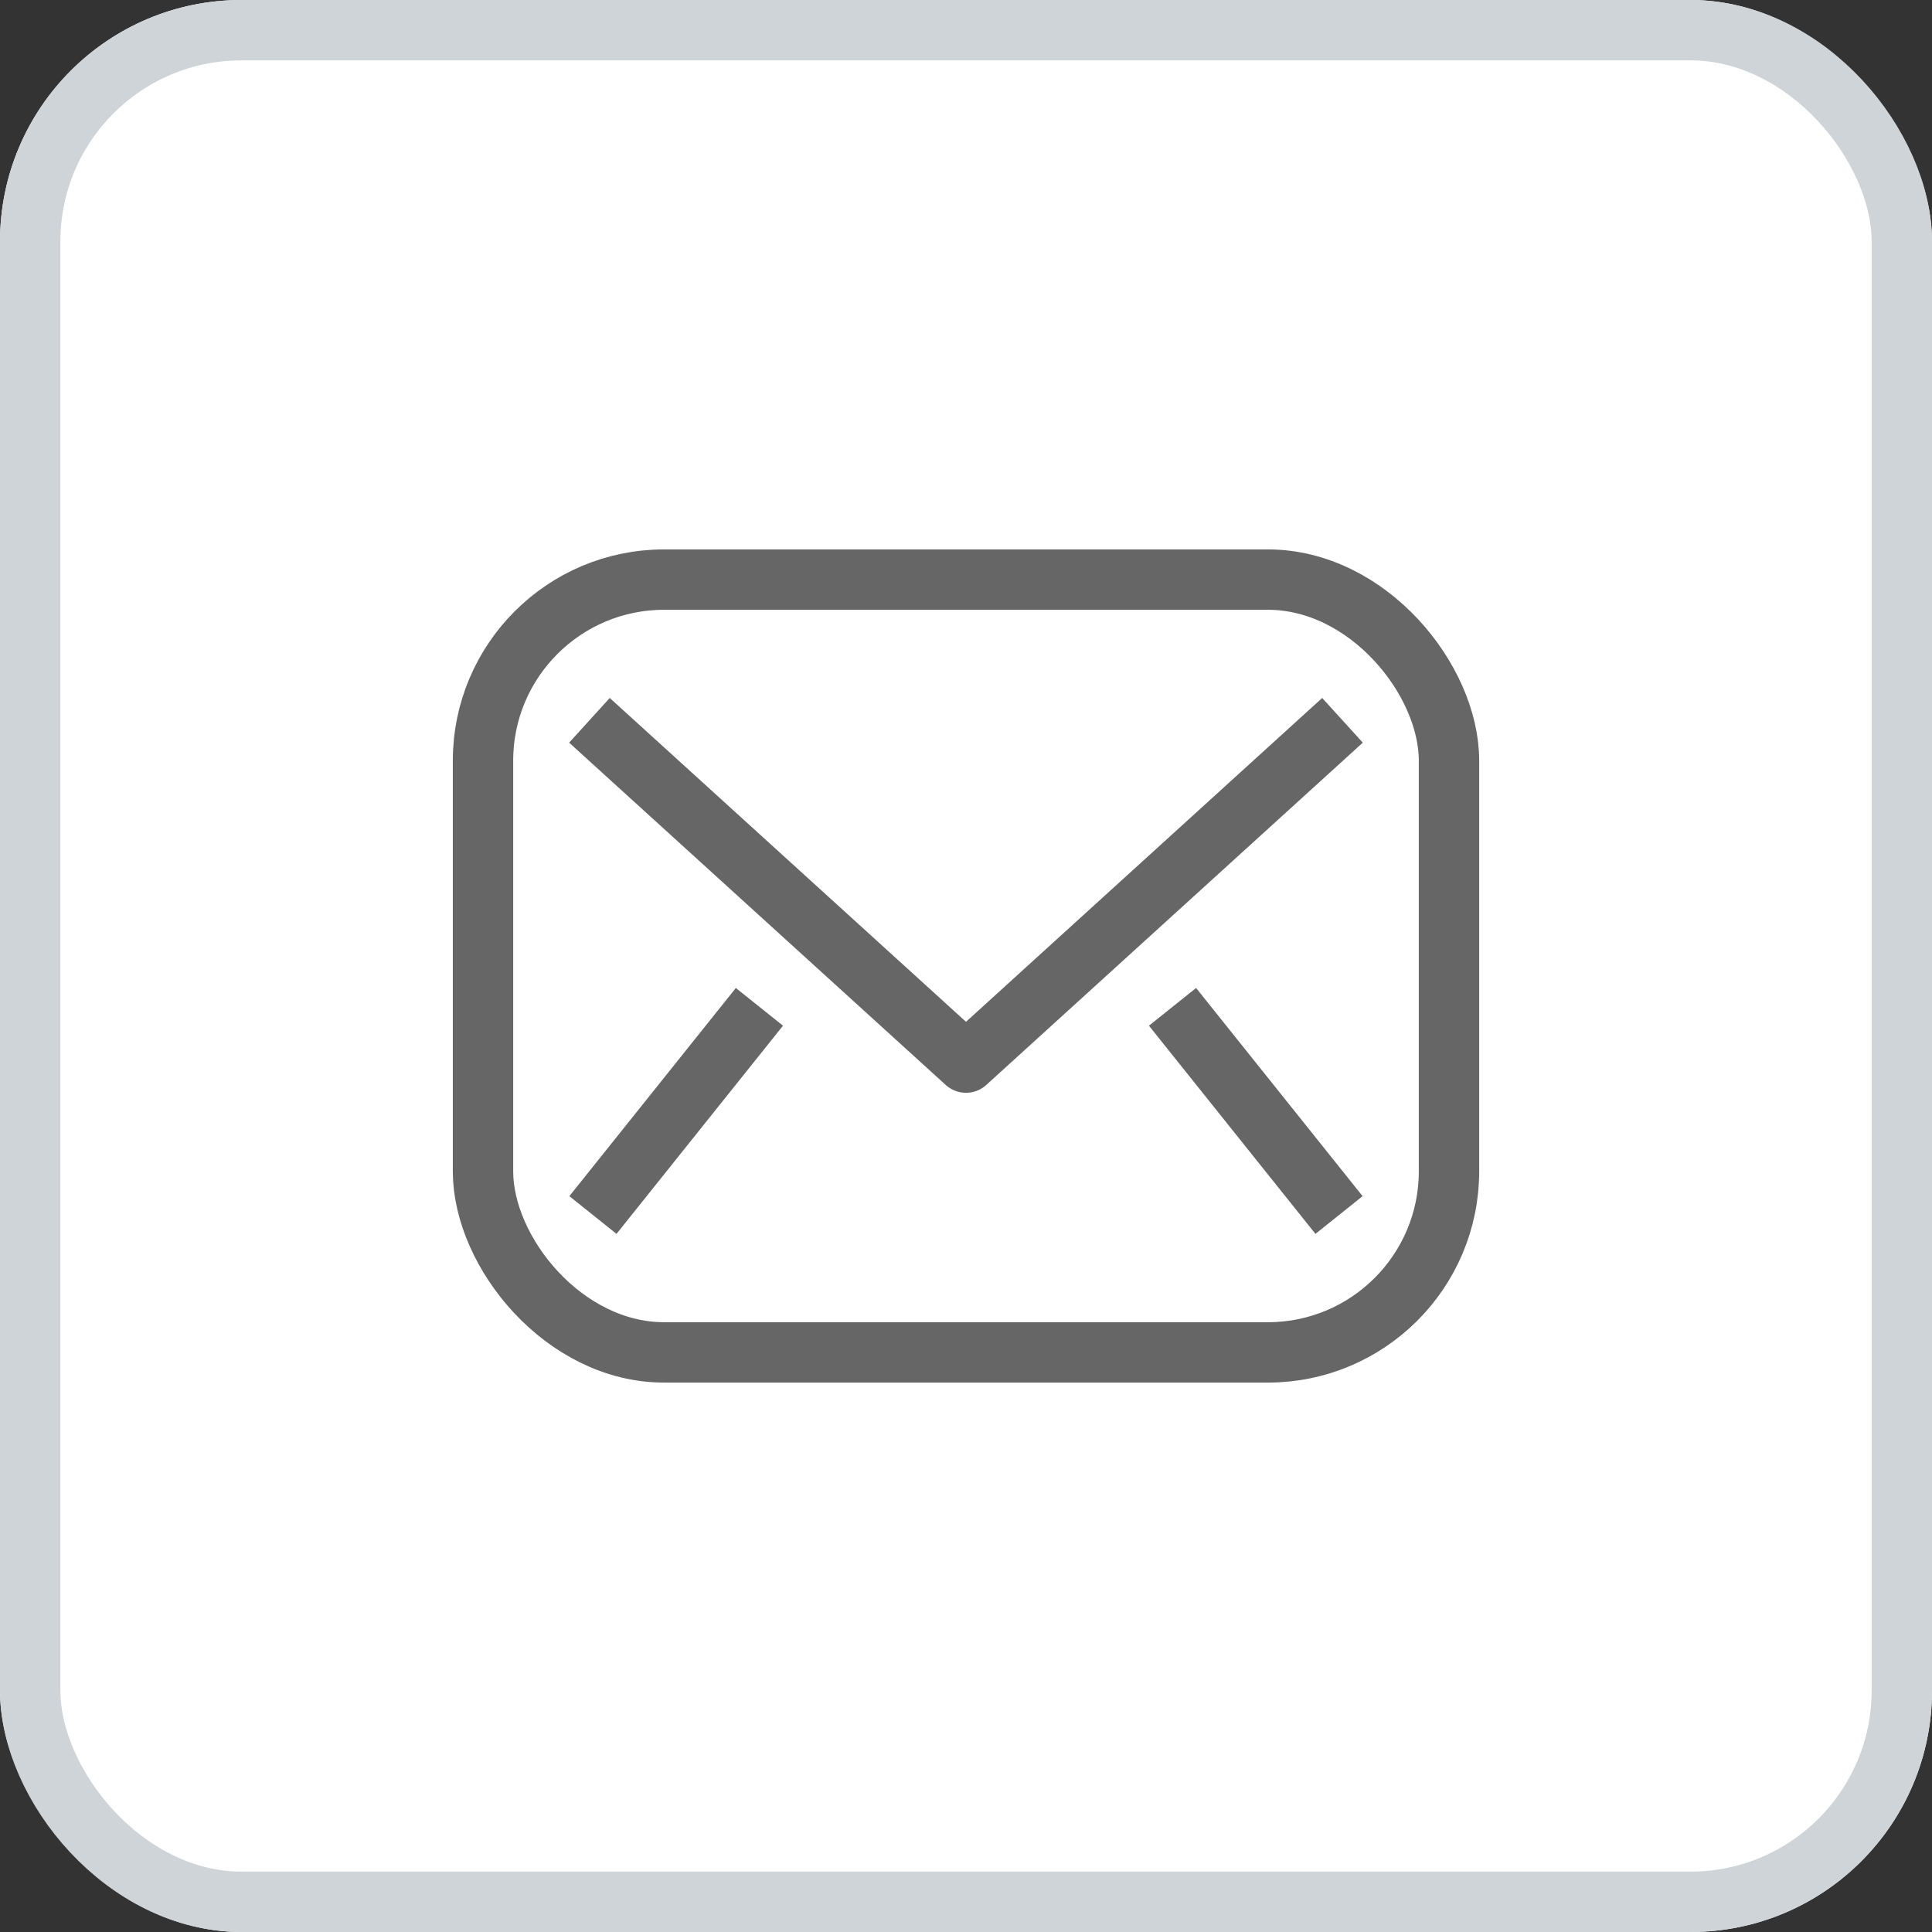 <svg xmlns="http://www.w3.org/2000/svg" width="32" height="32" viewBox="0 0 32 32">
  <rect x="0" y="0" width="32" height="32" fill="#333333" stroke="none"/>
  <g id="Group_18724" data-name="Group 18724" transform="translate(-1117 -21.275)">
    <g id="Rectangle_17052" data-name="Rectangle 17052" transform="translate(1117 21.275)" fill="#fff" stroke="#cfd4d8" stroke-width="1">
      <rect width="32" height="32" rx="4" stroke="none"/>
      <rect x="0.5" y="0.5" width="31" height="31" rx="3.5" fill="none"/>
    </g>
    <g id="_32px_email" data-name="32px_email" transform="translate(1123.5 26.375)">
      <g id="Group_18725" data-name="Group 18725" transform="translate(1.5 4.5)">
        <path id="Path_139" data-name="Path 139" d="M5,9l5.867,5.333L16.733,9" transform="translate(-2.867 -6.333)" fill="none" stroke="#666" stroke-linecap="square" stroke-linejoin="round" stroke-width="1"/>
        <rect id="Rectangle_17096" data-name="Rectangle 17096" width="16" height="12.8" rx="3" transform="translate(0)" fill="none" stroke="#666" stroke-linecap="square" stroke-linejoin="round" stroke-width="1"/>
        <path id="Path_140" data-name="Path 140" d="M5,20.667,7.133,18" transform="translate(-2.867 -10.533)" fill="none" stroke="#666" stroke-linecap="square" stroke-linejoin="round" stroke-width="1"/>
        <path id="Path_141" data-name="Path 141" d="M25.133,20.667,23,18" transform="translate(-11.267 -10.533)" fill="none" stroke="#666" stroke-linecap="square" stroke-linejoin="round" stroke-width="1"/>
      </g>
    </g>
  </g>
</svg>
